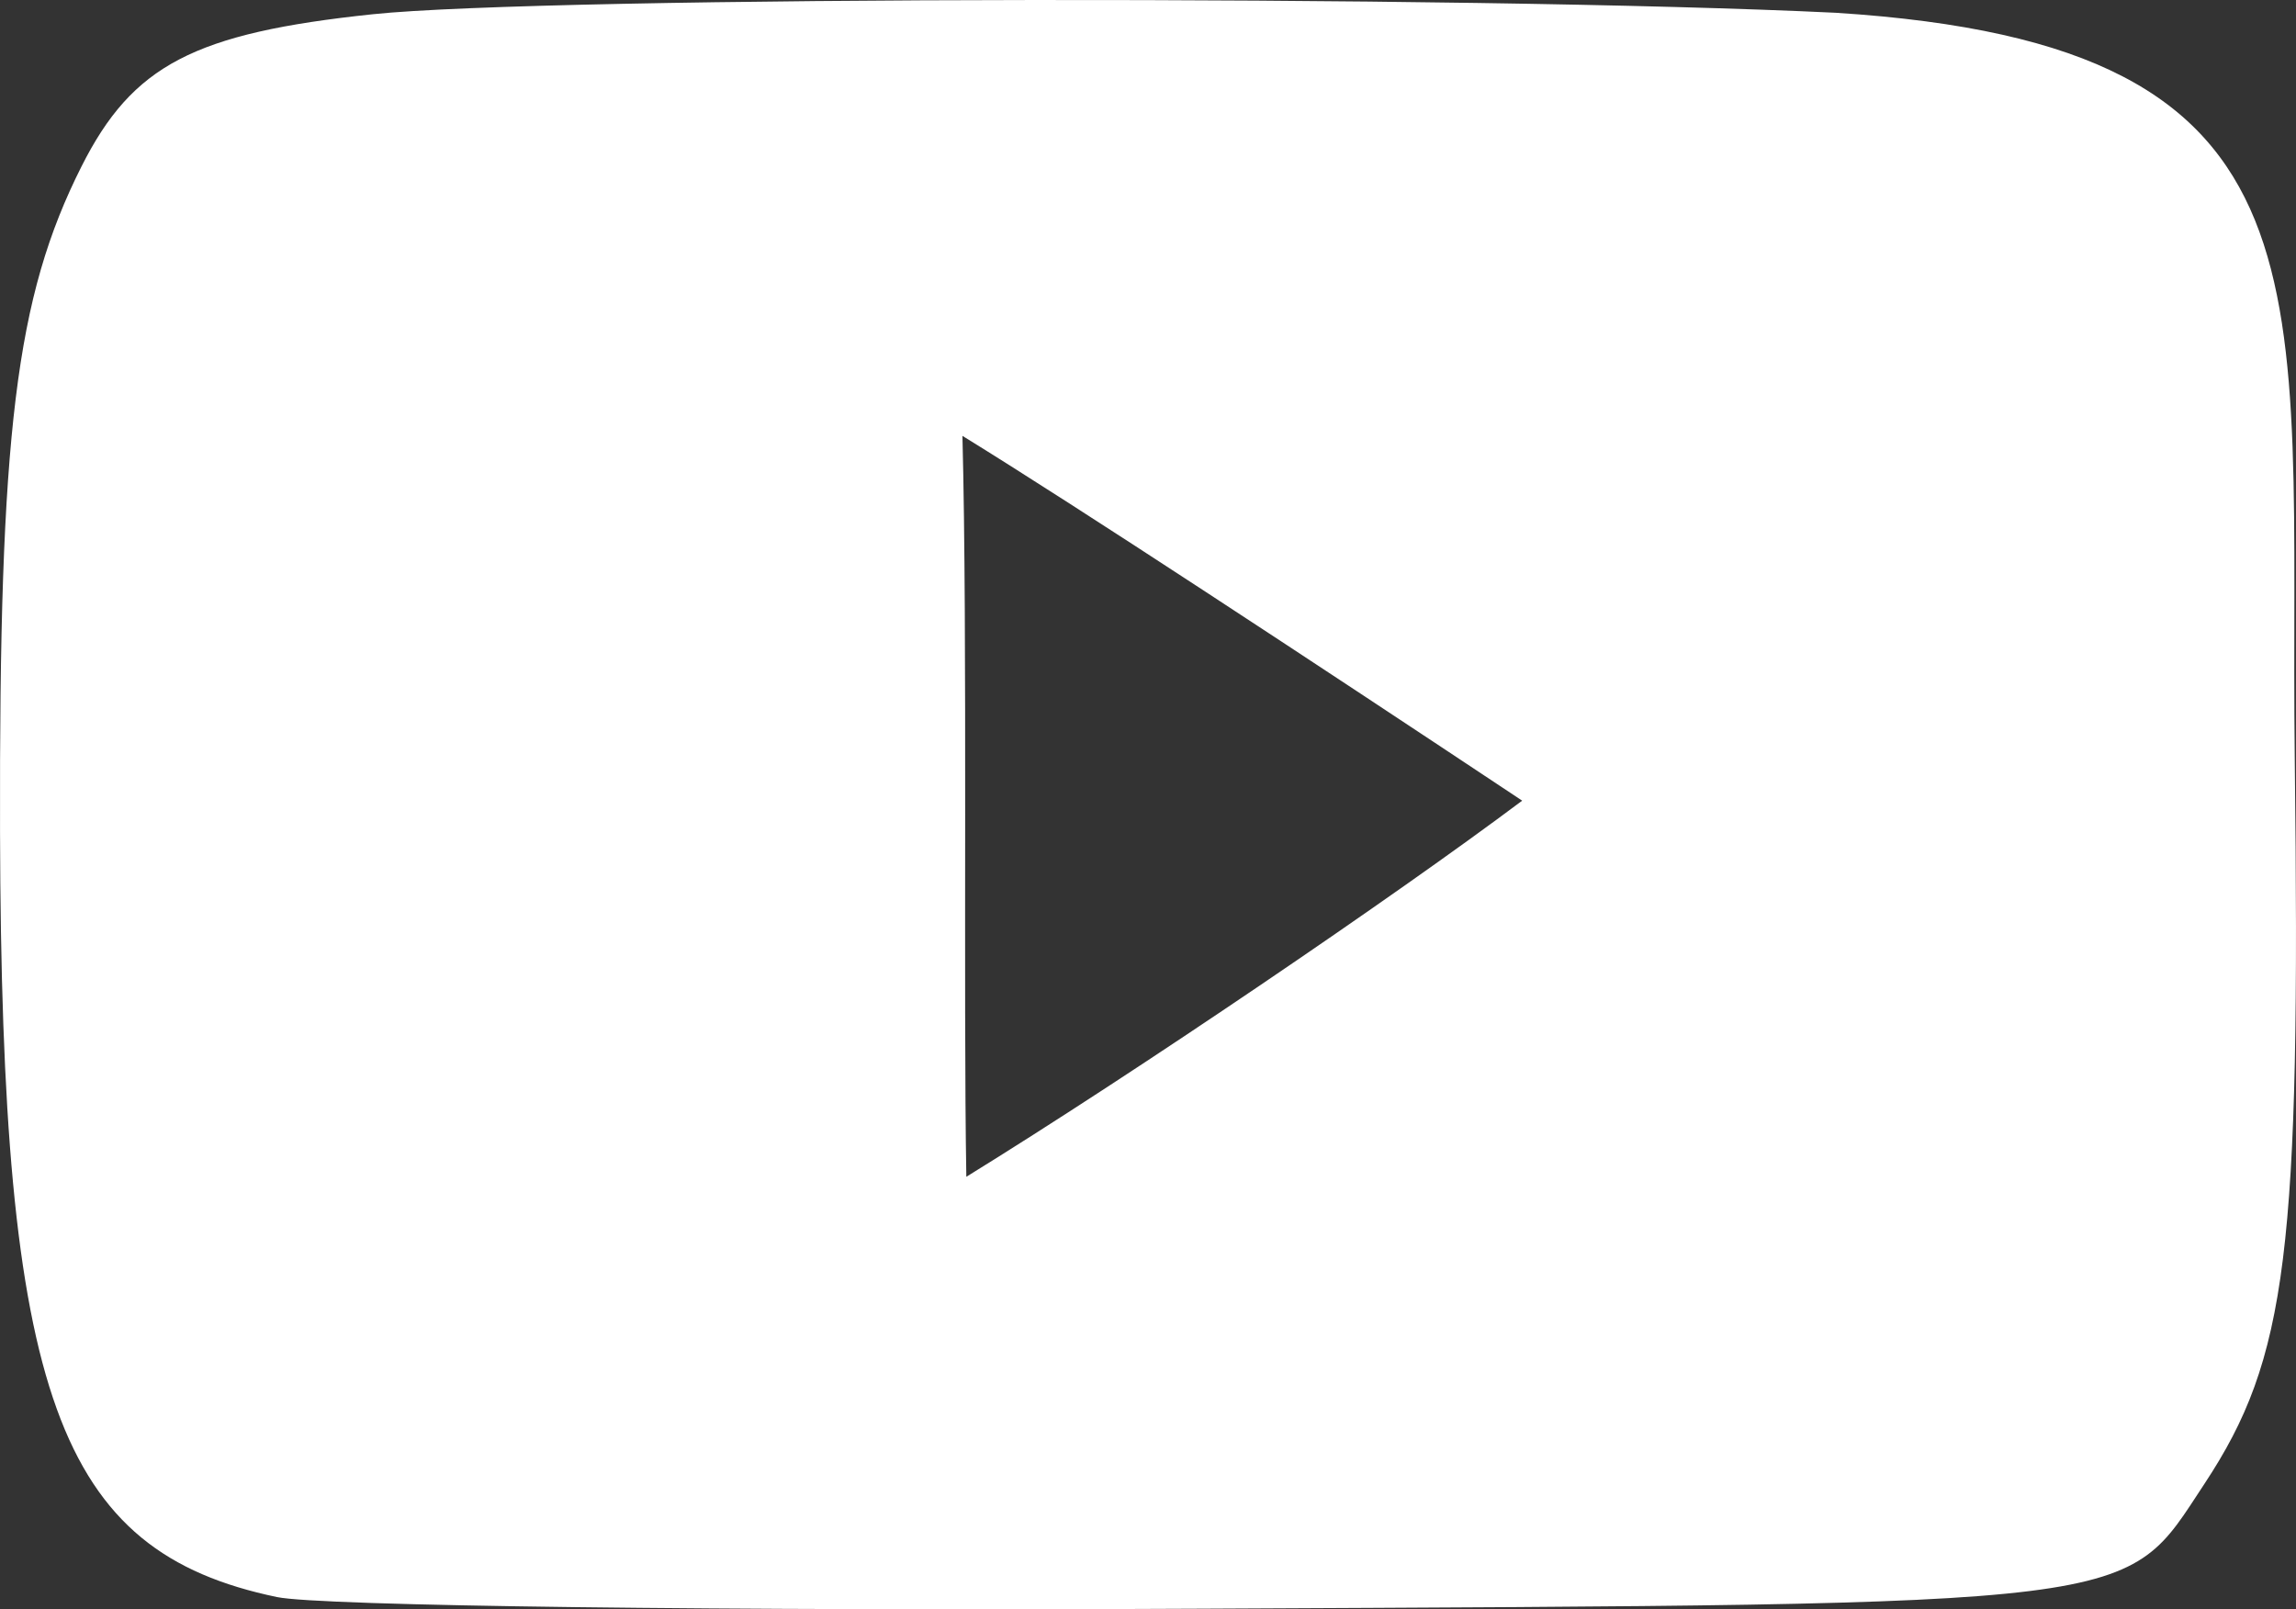 <?xml version="1.0" encoding="UTF-8" standalone="no"?>

<svg
   xmlns:dc="http://purl.org/dc/elements/1.1/"
   xmlns:cc="http://creativecommons.org/ns#"
   xmlns:rdf="http://www.w3.org/1999/02/22-rdf-syntax-ns#"
   xmlns:svg="http://www.w3.org/2000/svg"
   xmlns="http://www.w3.org/2000/svg"
   xmlns:sodipodi="http://sodipodi.sourceforge.net/DTD/sodipodi-0.dtd"
   xmlns:inkscape="http://www.inkscape.org/namespaces/inkscape"
   width="191.536"
   height="134.251"
   id="svg11927"
   version="1.1"
	>

  <rect width="100%" height="100%" fill="#333333" stroke="none"/>

  <g
		inkscape:label="Layer 1"
		inkscape:groupmode="layer"
		id="layer1"
		transform="translate(-65.661,-76.838)">

    <path
       style="fill:#fff;fill-opacity:1;display:inline"
       d="M 88.769,210.071 C 70.464,206.254 65.78,193.306 65.664,146.212 c -0.082,-33.267 1.303,-44.577 6.793,-55.482 4.257,-8.456 9.38,-11.134 24.299,-12.704 14.484,-1.524 91.455,-1.601 122.051,-0.122 42.661,2.699 37.81,22.666 38.287,62.259 0.495,41.048 -0.617,49.98 -7.525,60.446 -6.845,10.371 -4.218,10.042 -83.537,10.432 -40.273,0.198 -73.675,-0.222 -77.262,-0.97 z m 103.875,-66.439 c -17.887,-11.879 -37.003,-24.461 -46.695,-30.433 0.432,16.639 0.068,46.902 0.325,61.811 14.186,-8.759 35.779,-23.431 46.37,-31.378 z"
       id="path11905"
       inkscape:connector-curvature="0"
       sodipodi:nodetypes="cssscccscccccc" />
		</g>
</svg>
